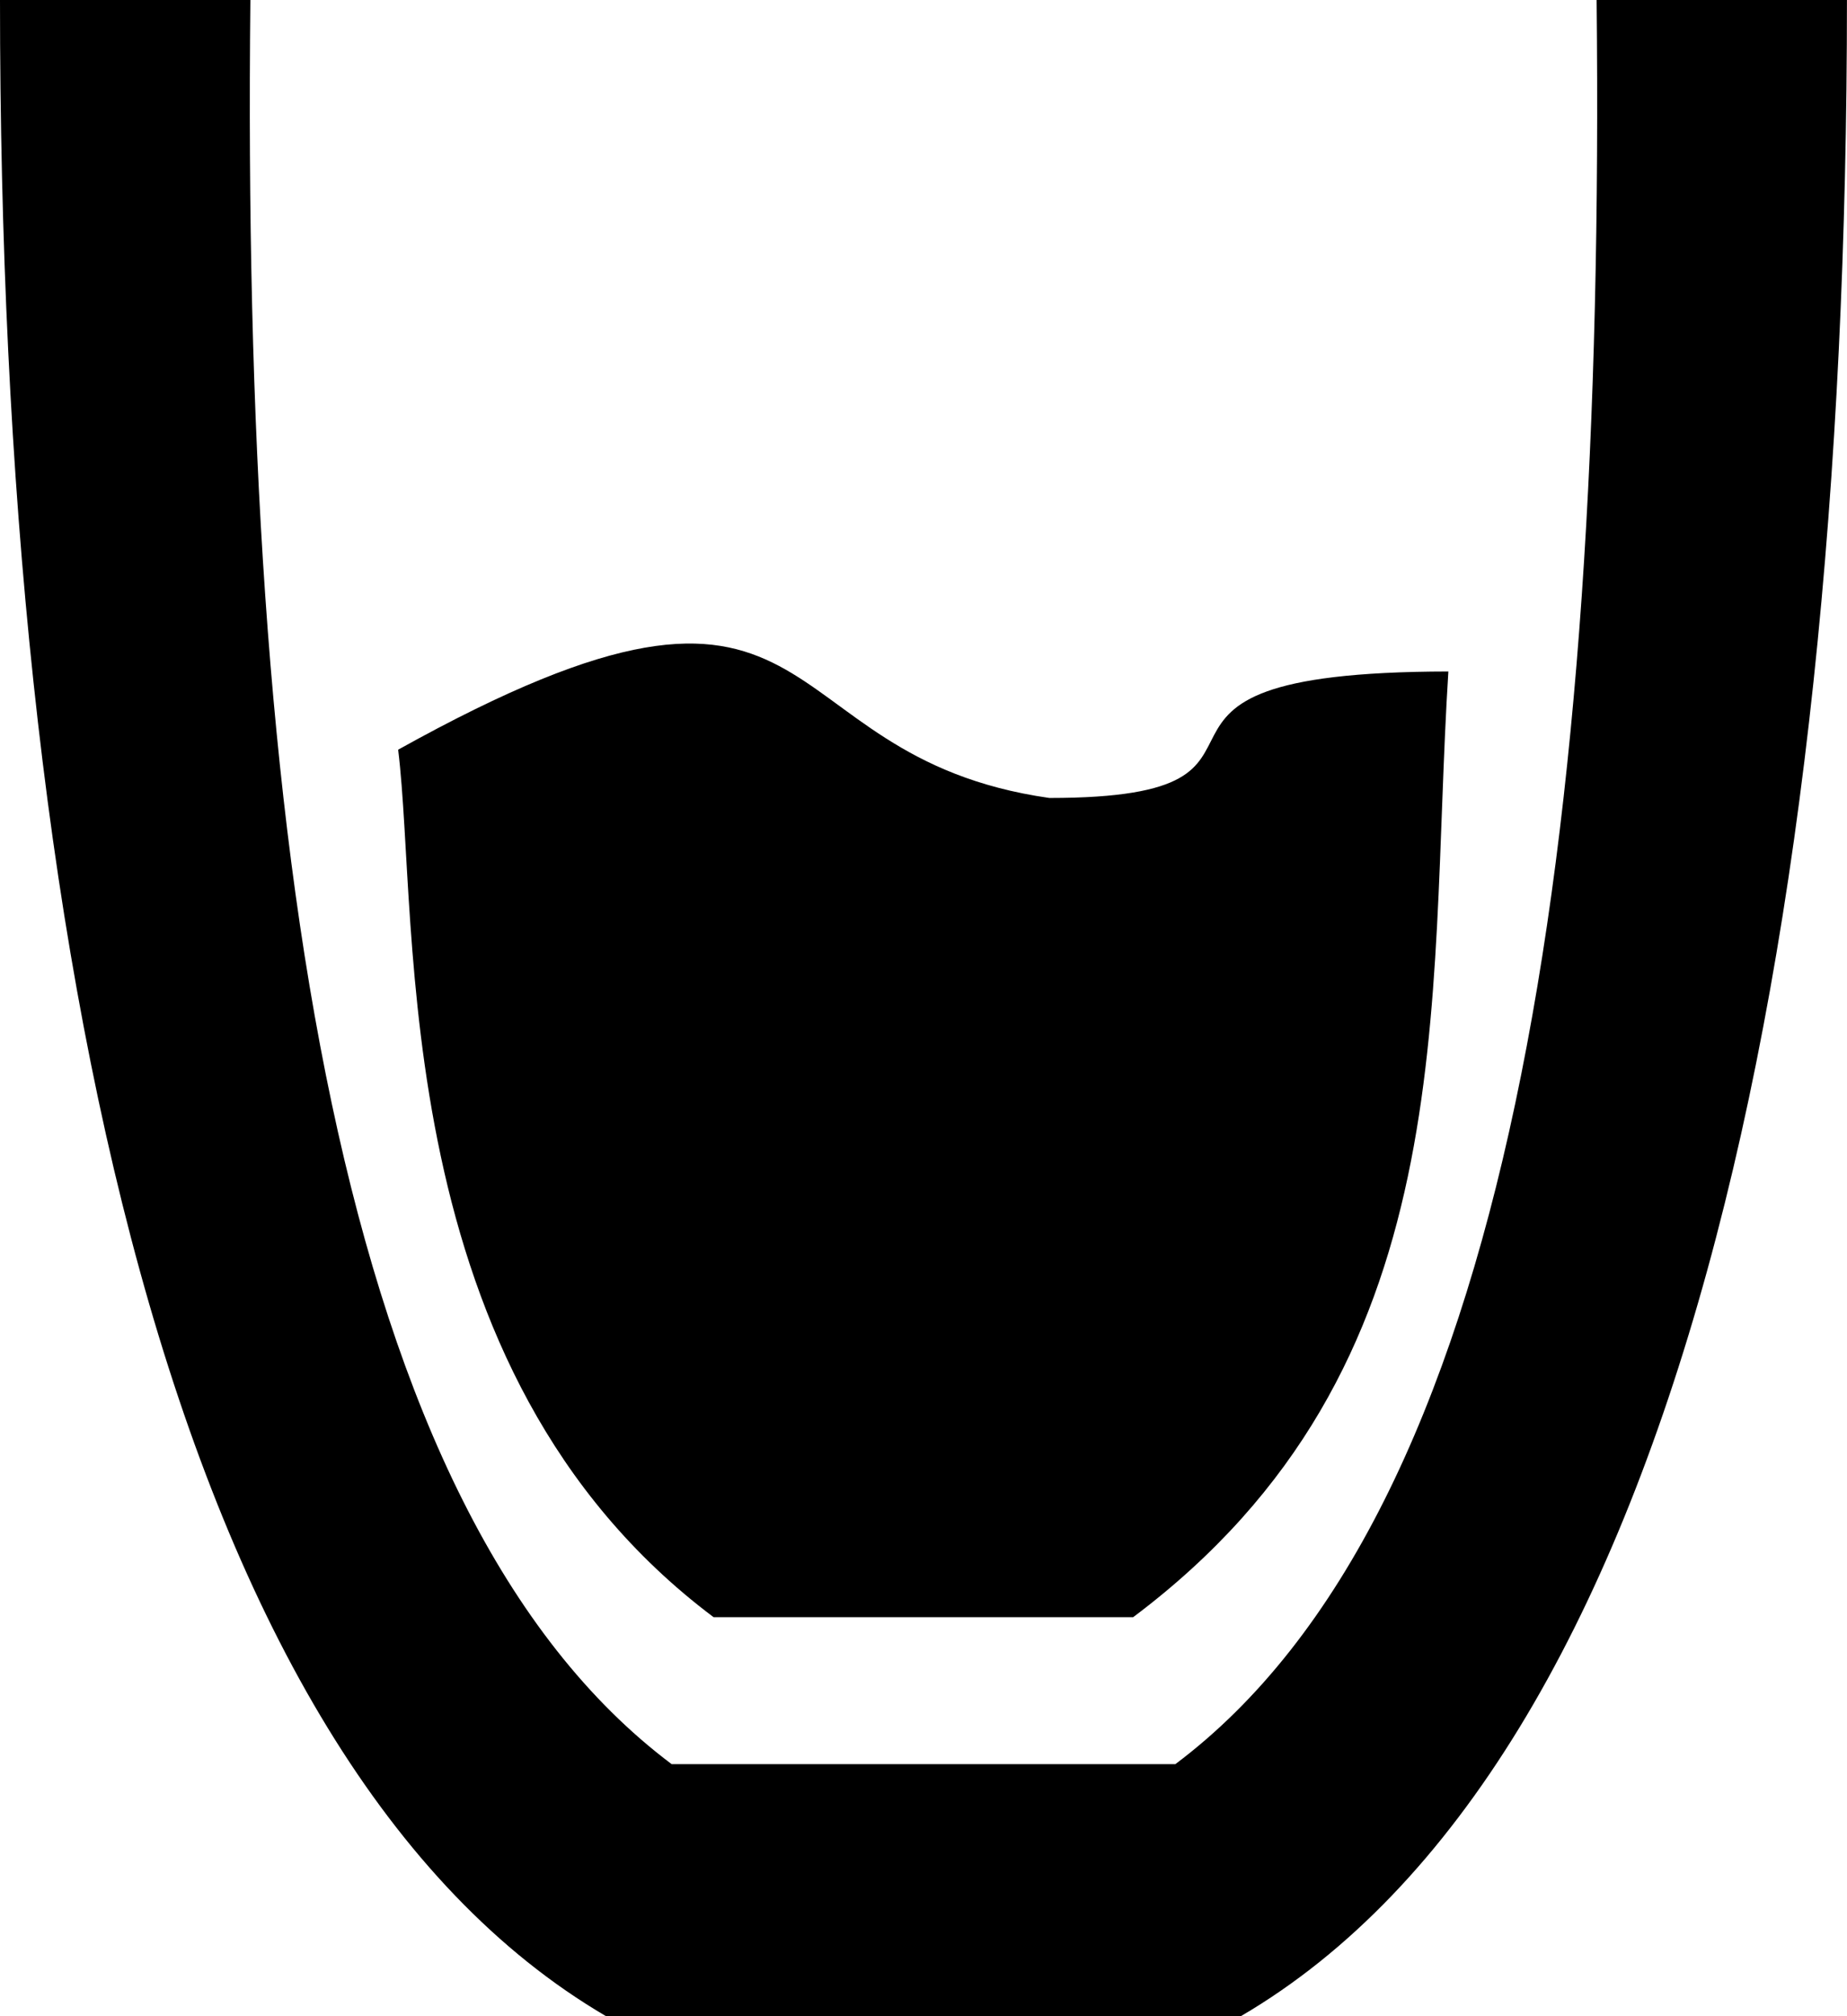 <svg xmlns="http://www.w3.org/2000/svg" viewBox="0 0 34.834 38"><path d="M34.833 0c0 18-3.22 33.195-11.43 38H11.429C3.221 33.195 0 18 0 0h4.722c-.167 15.882 1.612 28.5 7.945 33.25h9.5C28.5 28.5 30.279 15.882 30.112 0h4.722zM21.374 30.48h-7.916c-6.192-4.645-5.542-13.064-5.949-16.35 8.324-4.631 6.74.12 12.282.91 5.382 0 .396-2.374 7.525-2.384-.4 6.343.34 13.11-5.942 17.822z"/></svg>